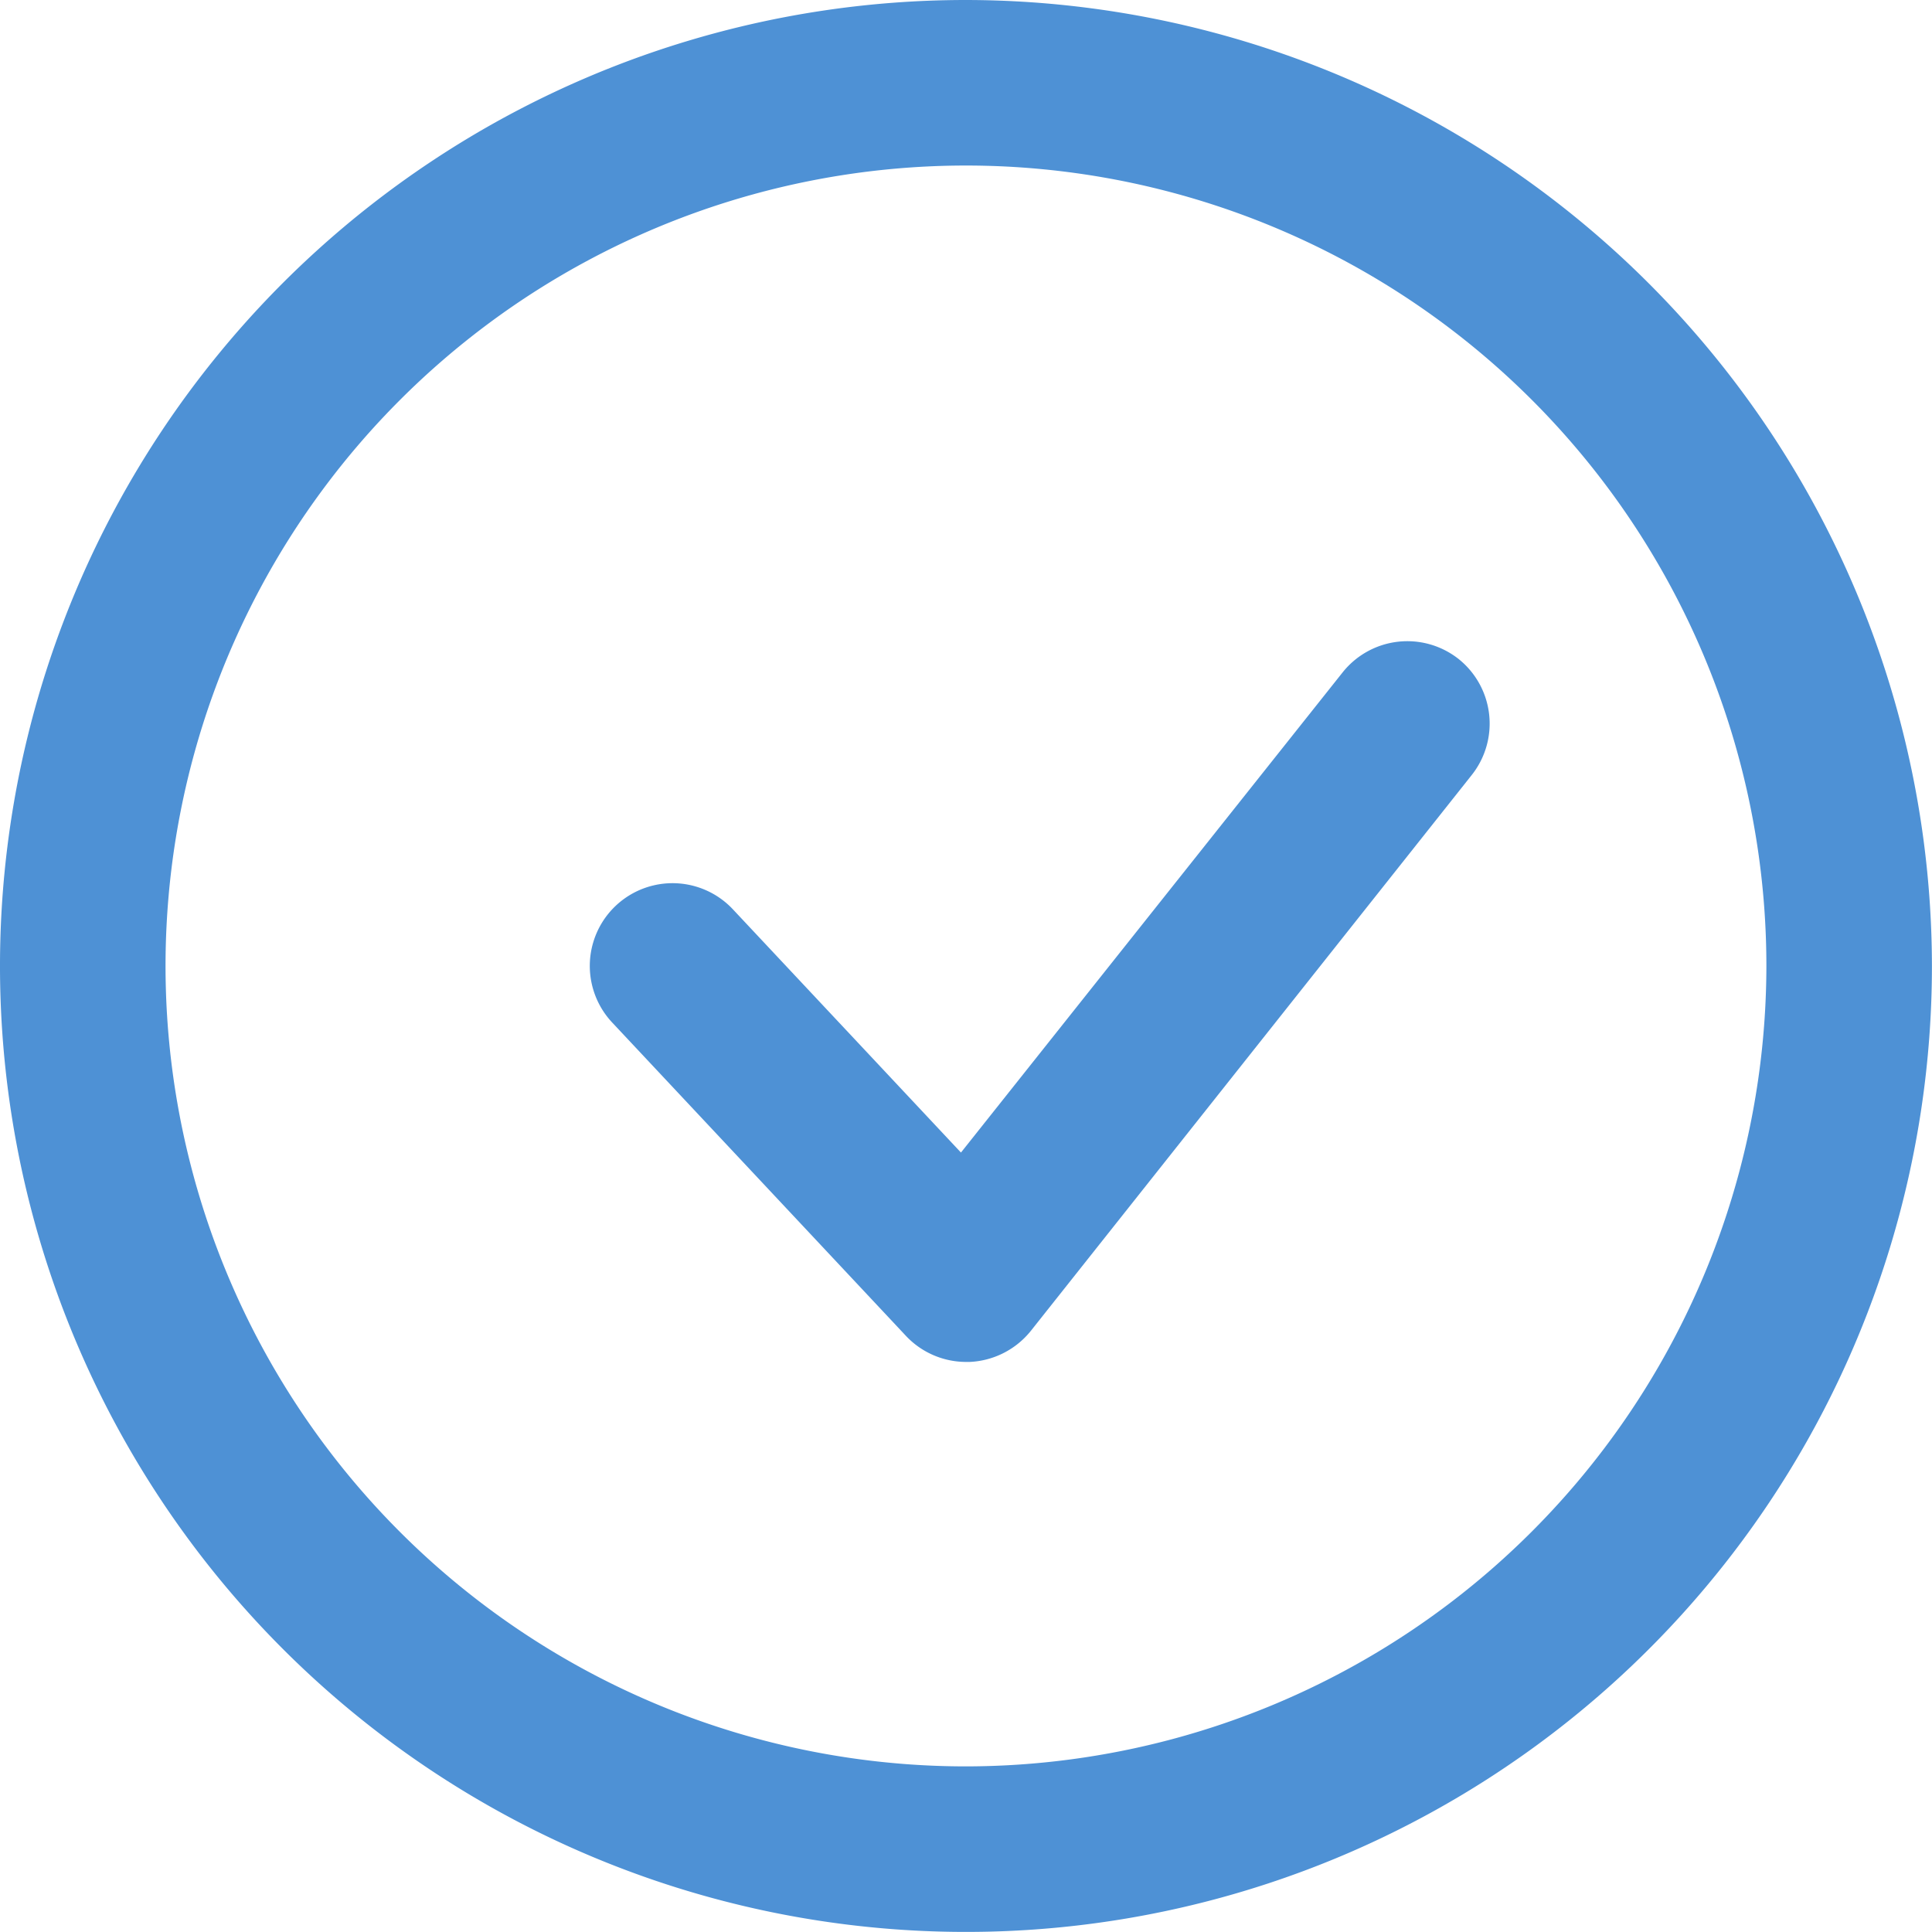 <svg id="그룹_53" data-name="그룹 53" xmlns="http://www.w3.org/2000/svg" width="26.621" height="26.621" viewBox="0 0 26.621 26.621">
  <path id="패스_107" data-name="패스 107" d="M93.81,1362.94a13.31,13.31,0,1,0,13.31,13.31A13.326,13.326,0,0,0,93.81,1362.94Zm0,24.339a11.029,11.029,0,1,1,11.029-11.029A11.041,11.041,0,0,1,93.81,1387.279Z" transform="translate(-80.5 -1362.94)" fill="#4e91d5"/>
  <path id="패스_108" data-name="패스 108" d="M103.158,1374.8a1.14,1.14,0,0,0-1.6.185L96.3,1381.6l-3.142-3.351a1.14,1.14,0,1,0-1.664,1.559l4.046,4.316a1.139,1.139,0,0,0,.832.361h.047a1.145,1.145,0,0,0,.847-.432l6.072-7.655A1.14,1.14,0,0,0,103.158,1374.8Z" transform="translate(-83.059 -1365.719)" fill="#4e91d5"/>
</svg>
